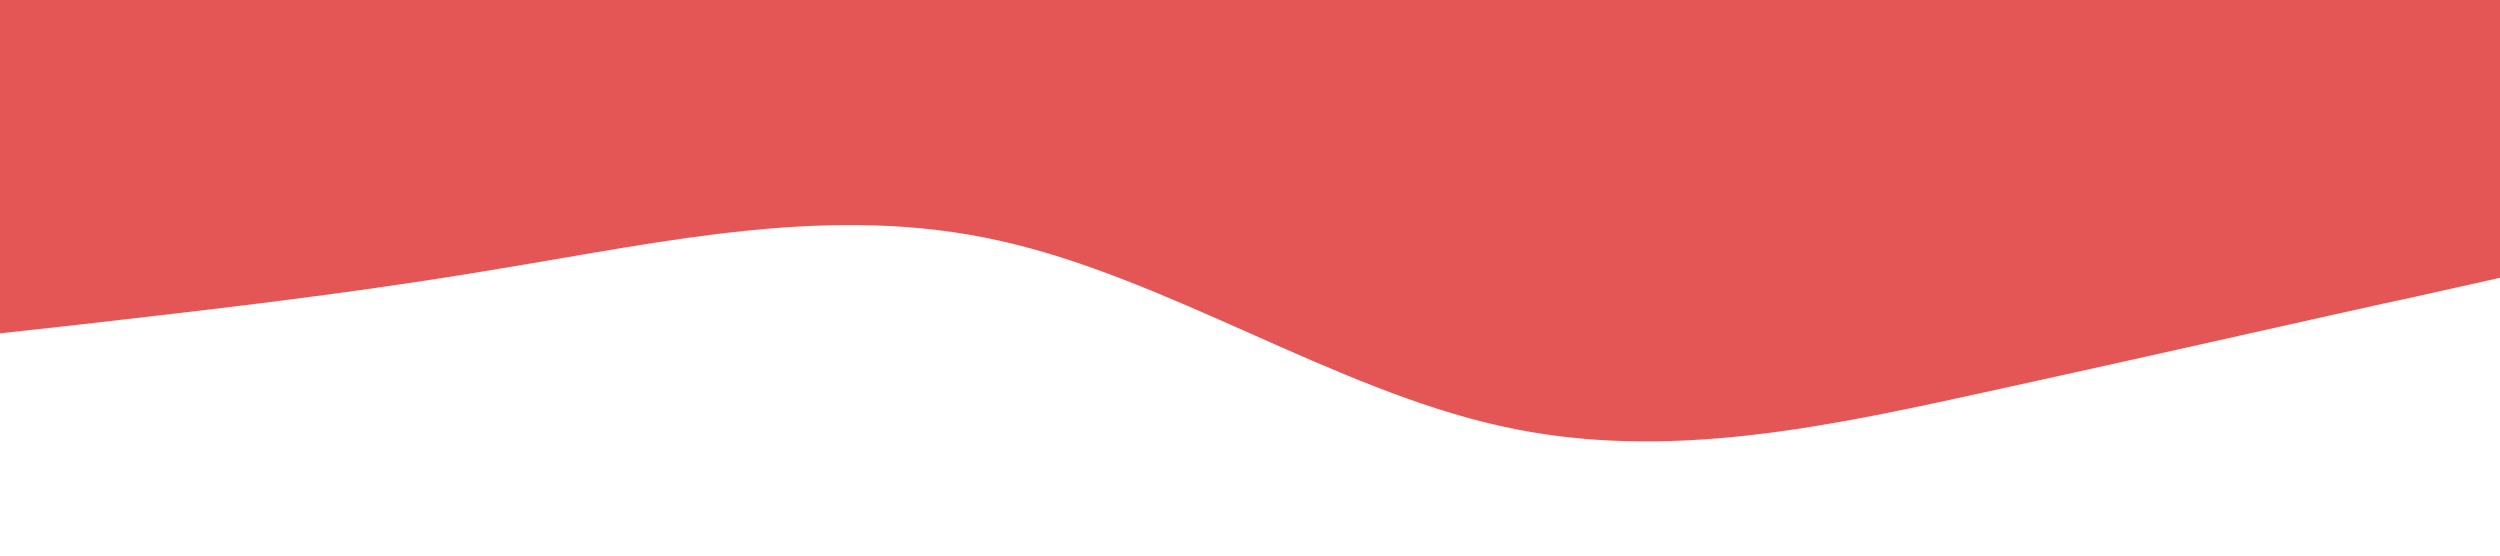 <?xml version="1.0" standalone="no"?><svg xmlns="http://www.w3.org/2000/svg" viewBox="0 0 1440 320"><path fill="#e45655" fill-opacity="1" d="M0,192L48,186.7C96,181,192,171,288,154.7C384,139,480,117,576,138.7C672,160,768,224,864,245.3C960,267,1056,245,1152,224C1248,203,1344,181,1392,170.7L1440,160L1440,0L1392,0C1344,0,1248,0,1152,0C1056,0,960,0,864,0C768,0,672,0,576,0C480,0,384,0,288,0C192,0,96,0,48,0L0,0Z"></path></svg>